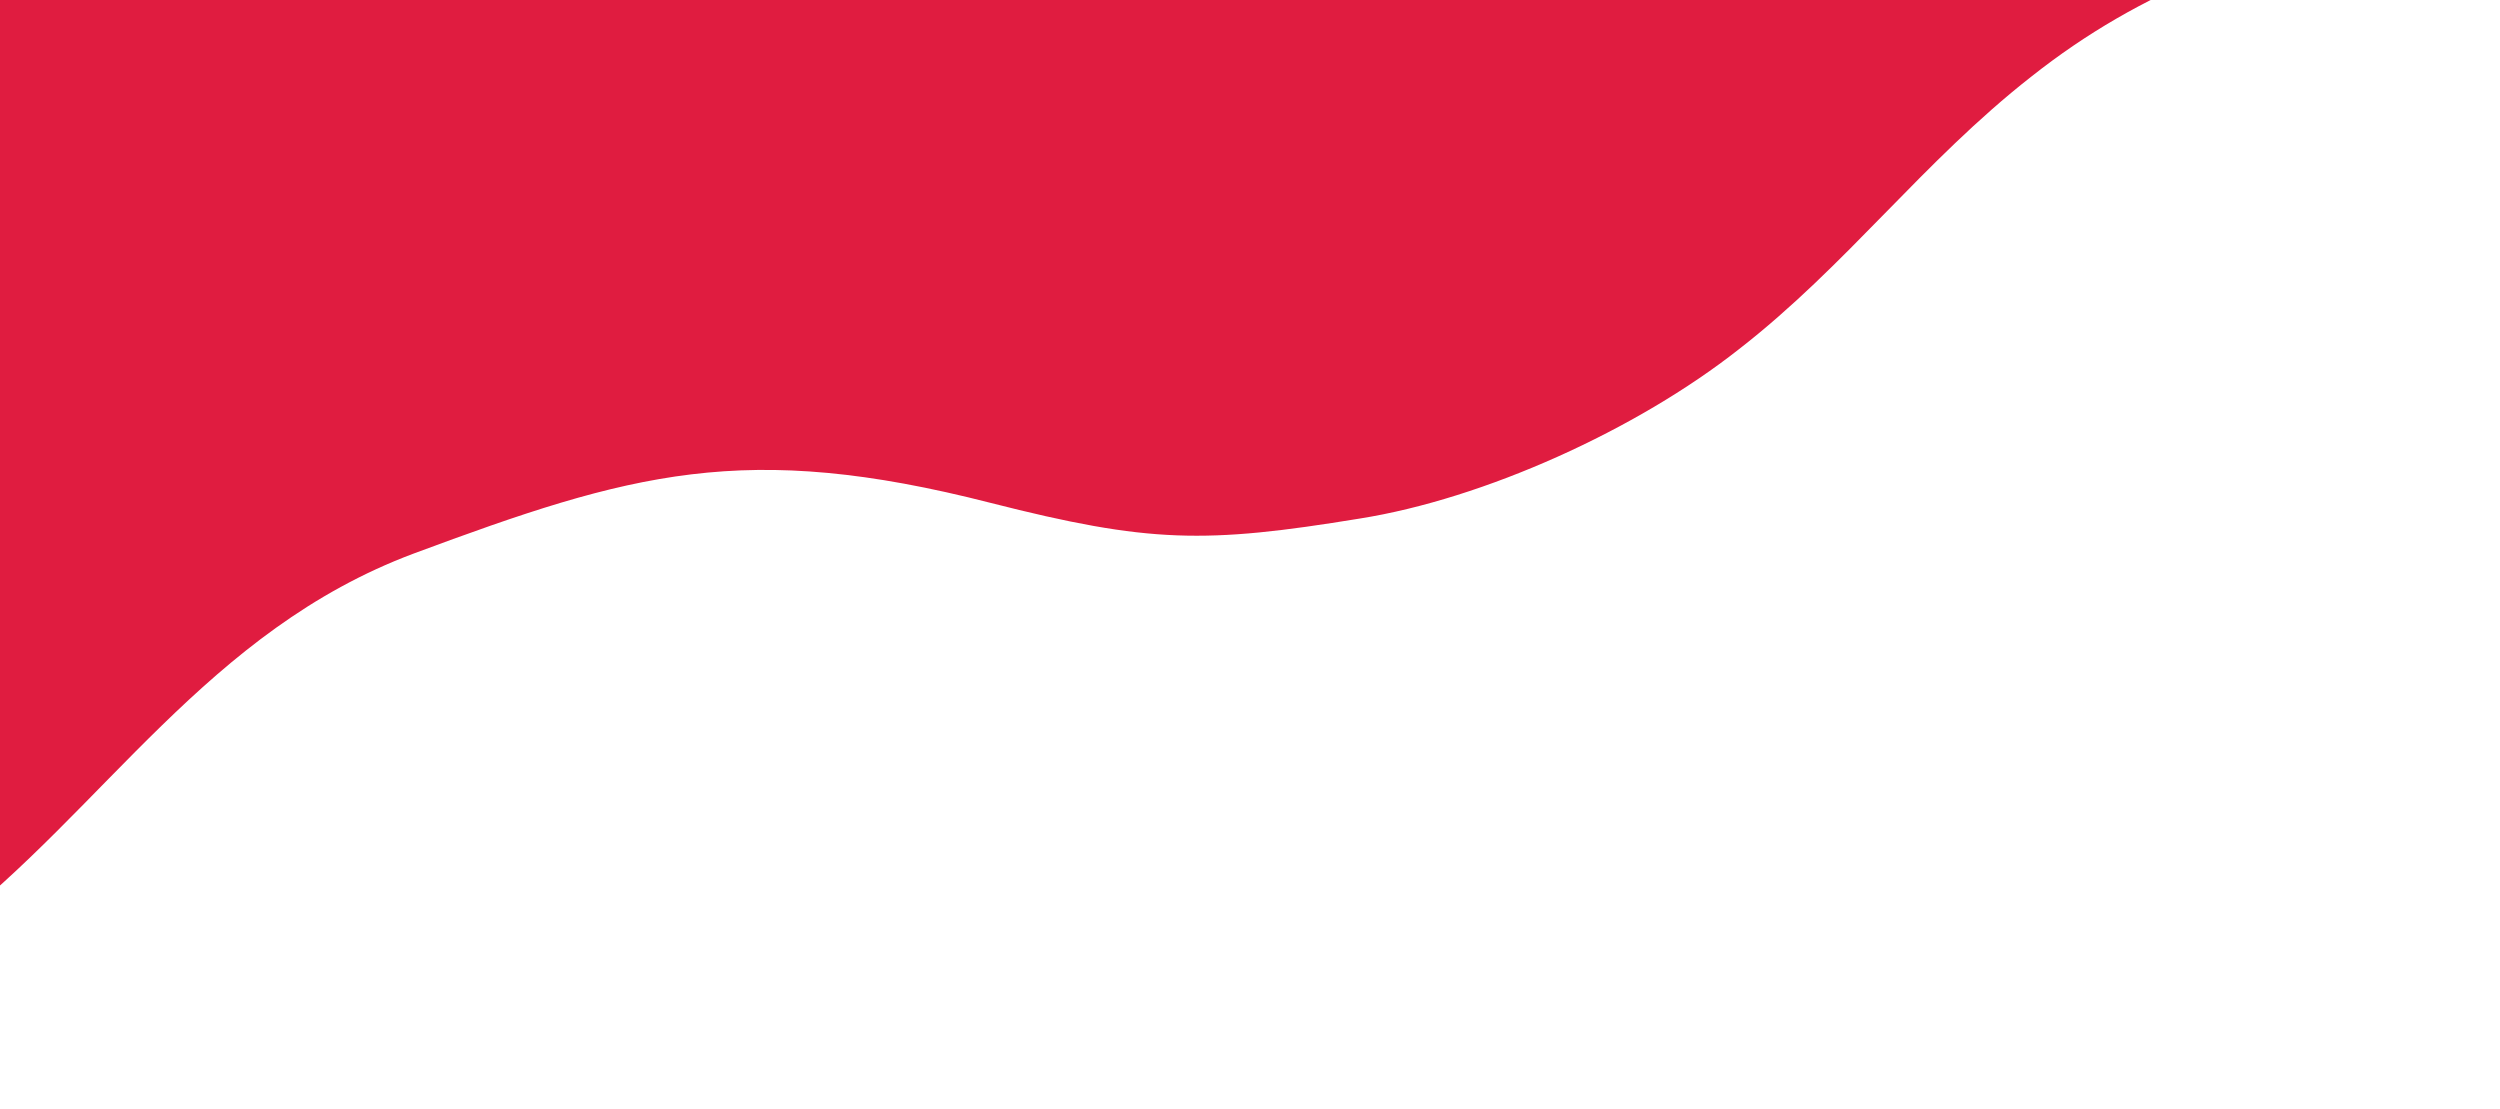 <svg width="460" height="204" viewBox="0 0 460 204" fill="none" xmlns="http://www.w3.org/2000/svg">
<path fill-rule="evenodd" clip-rule="evenodd" d="M444.305 -16.732L413.164 -184.896L-118.772 -12.094L-79.54 203.052C-79.251 202.767 -78.766 202.61 -78.606 202.558L-70.827 200.227C-48.364 193.137 -31.098 187.54 -10.119 171.423C19.242 148.794 38.199 116.044 76.114 101.854C116.123 86.984 137.07 80.957 182.267 92.53C211.492 99.969 221.767 100.059 250.146 95.422C273.074 91.791 301.17 79.074 319.989 64.234C339.745 48.895 353.836 29.696 373.719 14.13C383.87 6.087 394.545 -0.036 406.158 -4.748C419.356 -10.164 426.97 -13.395 440.362 -16.788C444.755 -18.021 443.724 -17.116 444.305 -16.732Z" fill="#E01C40"/>
</svg>
